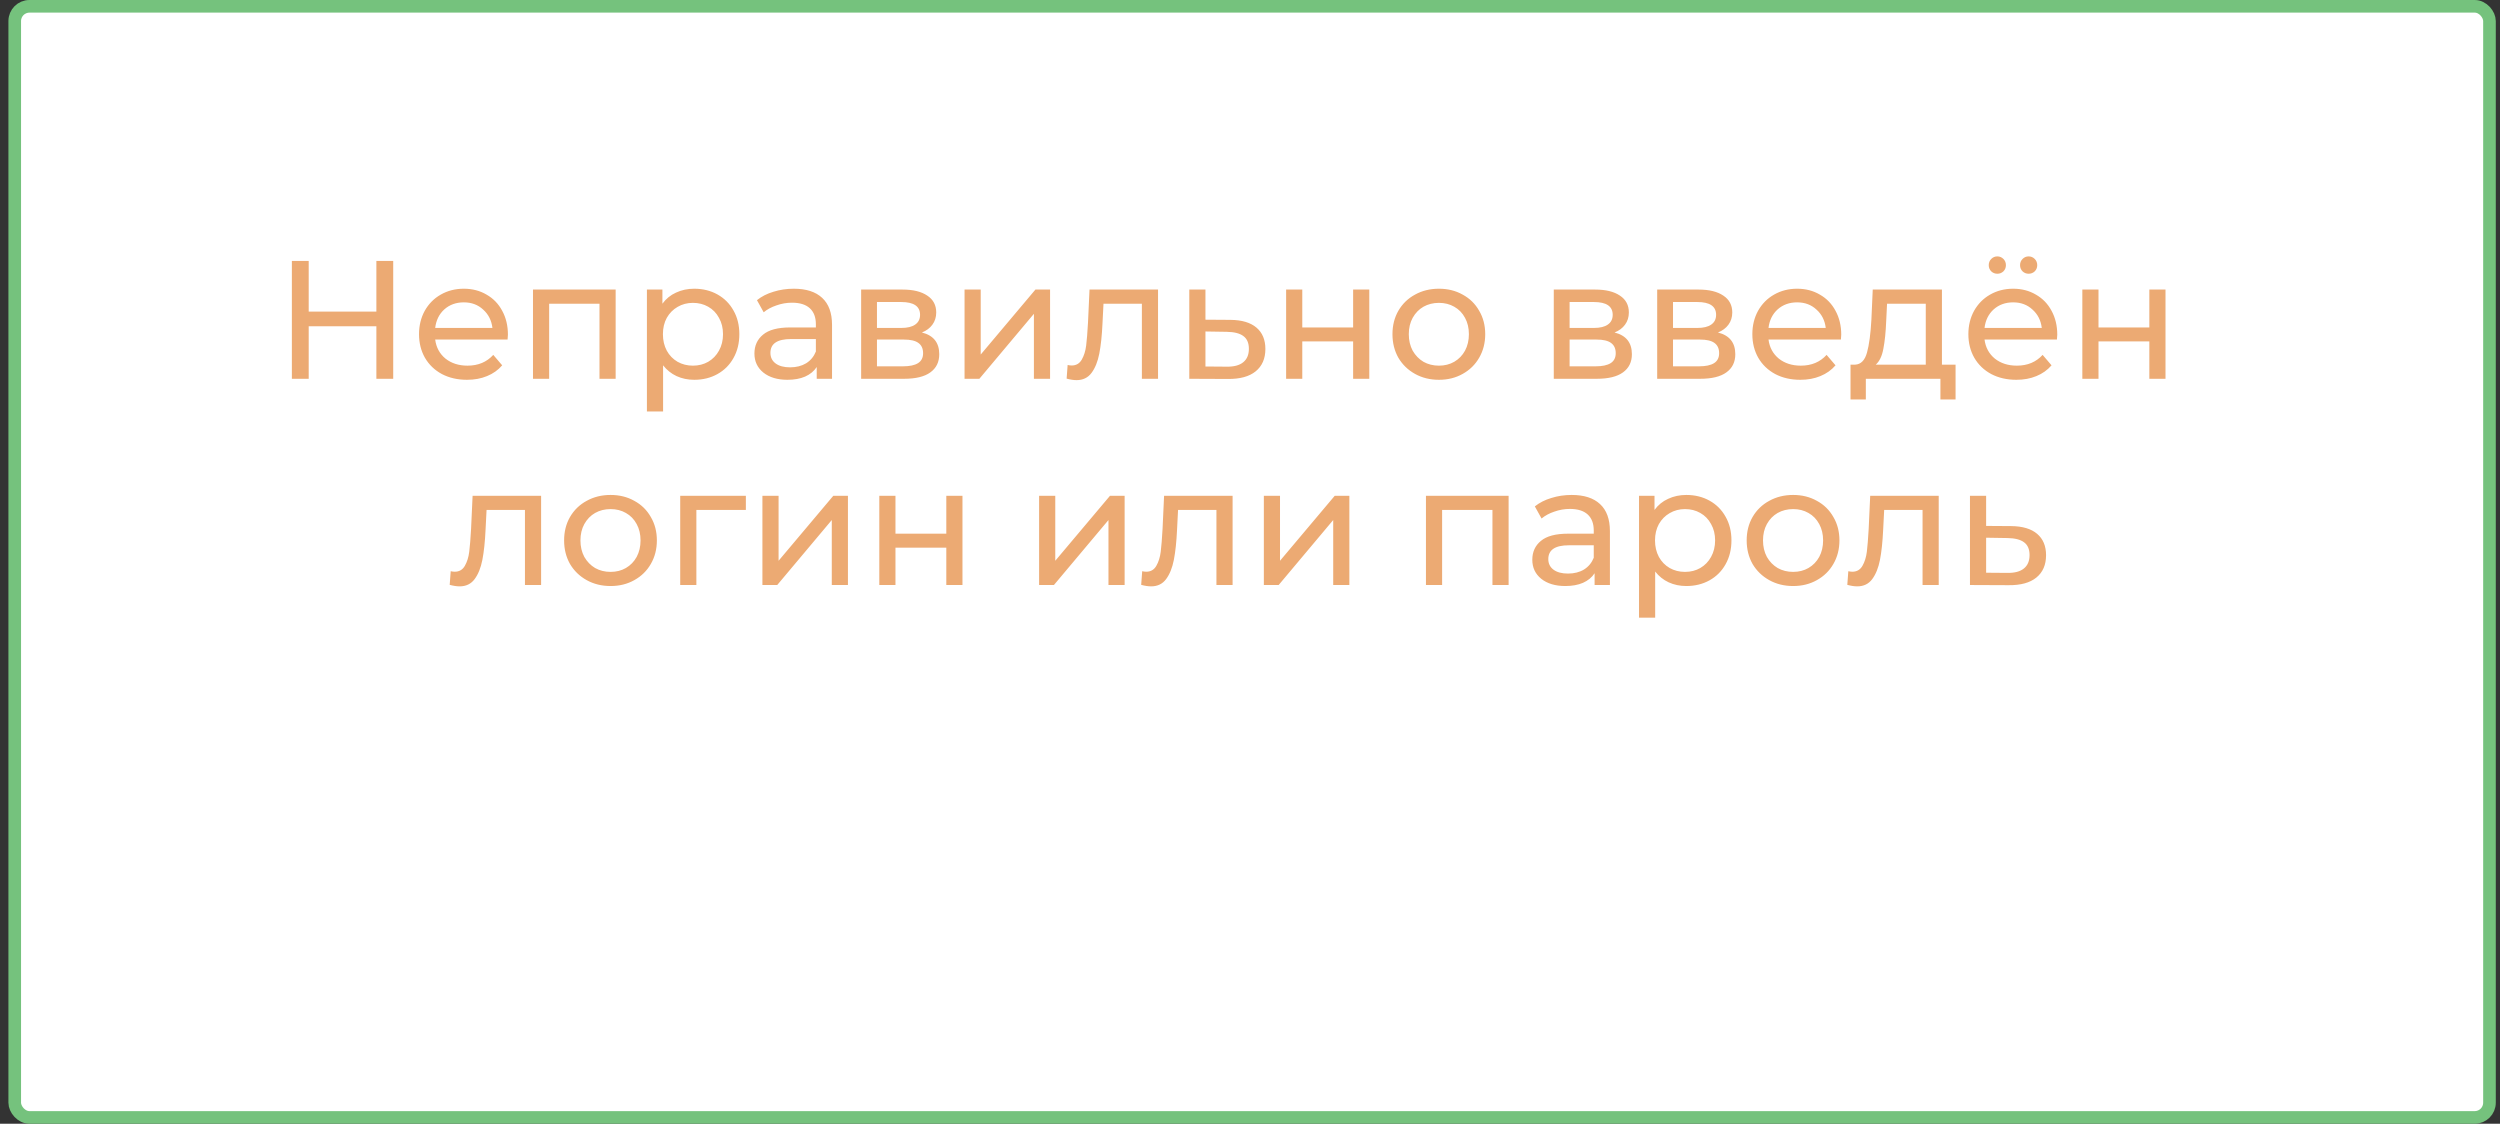 <svg width="594" height="267" viewBox="0 0 594 267" fill="none" xmlns="http://www.w3.org/2000/svg">
<rect x="0" y="0" width="594" height="267" fill="#333333" stroke="none"/>
<rect x="3.5" y="1.5" width="588" height="264" rx="3.5" fill="white" stroke="#75C27D" stroke-width="3"/>
<path d="M93.428 62V90H89.428V77.52H73.348V90H69.348V62H73.348V74.04H89.428V62H93.428ZM120.681 79.52C120.681 79.813 120.654 80.2 120.601 80.68H103.401C103.641 82.547 104.454 84.053 105.841 85.2C107.254 86.32 109.001 86.88 111.081 86.88C113.614 86.88 115.654 86.027 117.201 84.32L119.321 86.8C118.361 87.92 117.161 88.773 115.721 89.36C114.307 89.947 112.721 90.24 110.961 90.24C108.721 90.24 106.734 89.787 105.001 88.88C103.267 87.947 101.921 86.653 100.961 85C100.027 83.347 99.561 81.48 99.561 79.4C99.561 77.347 100.014 75.493 100.921 73.84C101.854 72.187 103.121 70.907 104.721 70C106.347 69.067 108.174 68.6 110.201 68.6C112.227 68.6 114.027 69.067 115.601 70C117.201 70.907 118.441 72.187 119.321 73.84C120.227 75.493 120.681 77.387 120.681 79.52ZM110.201 71.84C108.361 71.84 106.814 72.4 105.561 73.52C104.334 74.64 103.614 76.107 103.401 77.92H117.001C116.787 76.133 116.054 74.68 114.801 73.56C113.574 72.413 112.041 71.84 110.201 71.84ZM146.278 68.8V90H142.438V72.16H130.478V90H126.638V68.8H146.278ZM164.948 68.6C167.002 68.6 168.842 69.053 170.468 69.96C172.095 70.867 173.362 72.133 174.268 73.76C175.202 75.387 175.668 77.267 175.668 79.4C175.668 81.533 175.202 83.427 174.268 85.08C173.362 86.707 172.095 87.973 170.468 88.88C168.842 89.787 167.002 90.24 164.948 90.24C163.428 90.24 162.028 89.947 160.748 89.36C159.495 88.773 158.428 87.92 157.548 86.8V97.76H153.708V68.8H157.388V72.16C158.242 70.987 159.322 70.107 160.628 69.52C161.935 68.907 163.375 68.6 164.948 68.6ZM164.628 86.88C165.988 86.88 167.202 86.573 168.268 85.96C169.362 85.32 170.215 84.44 170.828 83.32C171.468 82.173 171.788 80.867 171.788 79.4C171.788 77.933 171.468 76.64 170.828 75.52C170.215 74.373 169.362 73.493 168.268 72.88C167.202 72.267 165.988 71.96 164.628 71.96C163.295 71.96 162.082 72.28 160.988 72.92C159.922 73.533 159.068 74.4 158.428 75.52C157.815 76.64 157.508 77.933 157.508 79.4C157.508 80.867 157.815 82.173 158.428 83.32C159.042 84.44 159.895 85.32 160.988 85.96C162.082 86.573 163.295 86.88 164.628 86.88ZM188.612 68.6C191.545 68.6 193.785 69.32 195.332 70.76C196.905 72.2 197.692 74.347 197.692 77.2V90H194.052V87.2C193.412 88.187 192.492 88.947 191.292 89.48C190.119 89.987 188.719 90.24 187.092 90.24C184.719 90.24 182.812 89.667 181.372 88.52C179.959 87.373 179.252 85.867 179.252 84C179.252 82.133 179.932 80.64 181.292 79.52C182.652 78.373 184.812 77.8 187.772 77.8H193.852V77.04C193.852 75.387 193.372 74.12 192.412 73.24C191.452 72.36 190.039 71.92 188.172 71.92C186.919 71.92 185.692 72.133 184.492 72.56C183.292 72.96 182.279 73.507 181.452 74.2L179.852 71.32C180.945 70.44 182.252 69.773 183.772 69.32C185.292 68.84 186.905 68.6 188.612 68.6ZM187.732 87.28C189.199 87.28 190.465 86.96 191.532 86.32C192.599 85.653 193.372 84.72 193.852 83.52V80.56H187.932C184.679 80.56 183.052 81.653 183.052 83.84C183.052 84.907 183.465 85.747 184.292 86.36C185.119 86.973 186.265 87.28 187.732 87.28ZM219.047 79C221.793 79.693 223.167 81.413 223.167 84.16C223.167 86.027 222.46 87.467 221.047 88.48C219.66 89.493 217.58 90 214.807 90H204.607V68.8H214.447C216.953 68.8 218.913 69.28 220.327 70.24C221.74 71.173 222.447 72.507 222.447 74.24C222.447 75.36 222.14 76.333 221.527 77.16C220.94 77.96 220.113 78.573 219.047 79ZM208.367 77.92H214.127C215.593 77.92 216.7 77.653 217.447 77.12C218.22 76.587 218.607 75.813 218.607 74.8C218.607 72.773 217.113 71.76 214.127 71.76H208.367V77.92ZM214.527 87.04C216.127 87.04 217.327 86.787 218.127 86.28C218.927 85.773 219.327 84.987 219.327 83.92C219.327 82.827 218.953 82.013 218.207 81.48C217.487 80.947 216.34 80.68 214.767 80.68H208.367V87.04H214.527ZM229.177 68.8H233.017V84.24L246.017 68.8H249.497V90H245.657V74.56L232.697 90H229.177V68.8ZM275.15 68.8V90H271.31V72.16H262.19L261.95 76.88C261.817 79.733 261.564 82.12 261.19 84.04C260.817 85.933 260.204 87.453 259.35 88.6C258.497 89.747 257.31 90.32 255.79 90.32C255.097 90.32 254.31 90.2 253.43 89.96L253.67 86.72C254.017 86.8 254.337 86.84 254.63 86.84C255.697 86.84 256.497 86.373 257.03 85.44C257.564 84.507 257.91 83.4 258.07 82.12C258.23 80.84 258.377 79.013 258.51 76.64L258.87 68.8H275.15ZM292.375 76C295.069 76.027 297.122 76.64 298.535 77.84C299.949 79.04 300.655 80.733 300.655 82.92C300.655 85.213 299.882 86.987 298.335 88.24C296.815 89.467 294.629 90.067 291.775 90.04L282.575 90V68.8H286.415V75.96L292.375 76ZM291.455 87.12C293.189 87.147 294.495 86.8 295.375 86.08C296.282 85.36 296.735 84.293 296.735 82.88C296.735 81.493 296.295 80.48 295.415 79.84C294.562 79.2 293.242 78.867 291.455 78.84L286.415 78.76V87.08L291.455 87.12ZM305.583 68.8H309.423V77.8H321.503V68.8H325.343V90H321.503V81.12H309.423V90H305.583V68.8ZM341.89 90.24C339.783 90.24 337.89 89.773 336.21 88.84C334.53 87.907 333.21 86.627 332.25 85C331.317 83.347 330.85 81.48 330.85 79.4C330.85 77.32 331.317 75.467 332.25 73.84C333.21 72.187 334.53 70.907 336.21 70C337.89 69.067 339.783 68.6 341.89 68.6C343.997 68.6 345.877 69.067 347.53 70C349.21 70.907 350.517 72.187 351.45 73.84C352.41 75.467 352.89 77.32 352.89 79.4C352.89 81.48 352.41 83.347 351.45 85C350.517 86.627 349.21 87.907 347.53 88.84C345.877 89.773 343.997 90.24 341.89 90.24ZM341.89 86.88C343.25 86.88 344.463 86.573 345.53 85.96C346.623 85.32 347.477 84.44 348.09 83.32C348.703 82.173 349.01 80.867 349.01 79.4C349.01 77.933 348.703 76.64 348.09 75.52C347.477 74.373 346.623 73.493 345.53 72.88C344.463 72.267 343.25 71.96 341.89 71.96C340.53 71.96 339.303 72.267 338.21 72.88C337.143 73.493 336.29 74.373 335.65 75.52C335.037 76.64 334.73 77.933 334.73 79.4C334.73 80.867 335.037 82.173 335.65 83.32C336.29 84.44 337.143 85.32 338.21 85.96C339.303 86.573 340.53 86.88 341.89 86.88ZM383.617 79C386.364 79.693 387.737 81.413 387.737 84.16C387.737 86.027 387.03 87.467 385.617 88.48C384.23 89.493 382.15 90 379.377 90H369.177V68.8H379.017C381.524 68.8 383.484 69.28 384.897 70.24C386.31 71.173 387.017 72.507 387.017 74.24C387.017 75.36 386.71 76.333 386.097 77.16C385.51 77.96 384.684 78.573 383.617 79ZM372.937 77.92H378.697C380.164 77.92 381.27 77.653 382.017 77.12C382.79 76.587 383.177 75.813 383.177 74.8C383.177 72.773 381.684 71.76 378.697 71.76H372.937V77.92ZM379.097 87.04C380.697 87.04 381.897 86.787 382.697 86.28C383.497 85.773 383.897 84.987 383.897 83.92C383.897 82.827 383.524 82.013 382.777 81.48C382.057 80.947 380.91 80.68 379.337 80.68H372.937V87.04H379.097ZM408.187 79C410.934 79.693 412.307 81.413 412.307 84.16C412.307 86.027 411.601 87.467 410.187 88.48C408.801 89.493 406.721 90 403.947 90H393.747V68.8H403.587C406.094 68.8 408.054 69.28 409.467 70.24C410.881 71.173 411.587 72.507 411.587 74.24C411.587 75.36 411.281 76.333 410.667 77.16C410.081 77.96 409.254 78.573 408.187 79ZM397.507 77.92H403.267C404.734 77.92 405.841 77.653 406.587 77.12C407.361 76.587 407.747 75.813 407.747 74.8C407.747 72.773 406.254 71.76 403.267 71.76H397.507V77.92ZM403.667 87.04C405.267 87.04 406.467 86.787 407.267 86.28C408.067 85.773 408.467 84.987 408.467 83.92C408.467 82.827 408.094 82.013 407.347 81.48C406.627 80.947 405.481 80.68 403.907 80.68H397.507V87.04H403.667ZM437.478 79.52C437.478 79.813 437.451 80.2 437.398 80.68H420.198C420.438 82.547 421.251 84.053 422.638 85.2C424.051 86.32 425.798 86.88 427.878 86.88C430.411 86.88 432.451 86.027 433.998 84.32L436.118 86.8C435.158 87.92 433.958 88.773 432.518 89.36C431.104 89.947 429.518 90.24 427.758 90.24C425.518 90.24 423.531 89.787 421.798 88.88C420.064 87.947 418.718 86.653 417.758 85C416.824 83.347 416.358 81.48 416.358 79.4C416.358 77.347 416.811 75.493 417.718 73.84C418.651 72.187 419.918 70.907 421.518 70C423.144 69.067 424.971 68.6 426.998 68.6C429.024 68.6 430.824 69.067 432.398 70C433.998 70.907 435.238 72.187 436.118 73.84C437.024 75.493 437.478 77.387 437.478 79.52ZM426.998 71.84C425.158 71.84 423.611 72.4 422.358 73.52C421.131 74.64 420.411 76.107 420.198 77.92H433.798C433.584 76.133 432.851 74.68 431.598 73.56C430.371 72.413 428.838 71.84 426.998 71.84ZM464.643 86.64V94.92H461.043V90H443.323V94.92H439.683V86.64H440.803C442.163 86.56 443.097 85.6 443.603 83.76C444.11 81.92 444.457 79.32 444.643 75.96L444.963 68.8H461.403V86.64H464.643ZM448.163 76.24C448.057 78.907 447.83 81.12 447.483 82.88C447.163 84.613 446.563 85.867 445.683 86.64H457.563V72.16H448.363L448.163 76.24ZM488.806 79.52C488.806 79.813 488.779 80.2 488.726 80.68H471.526C471.766 82.547 472.579 84.053 473.966 85.2C475.379 86.32 477.126 86.88 479.206 86.88C481.739 86.88 483.779 86.027 485.326 84.32L487.446 86.8C486.486 87.92 485.286 88.773 483.846 89.36C482.432 89.947 480.846 90.24 479.086 90.24C476.846 90.24 474.859 89.787 473.126 88.88C471.392 87.947 470.046 86.653 469.086 85C468.152 83.347 467.686 81.48 467.686 79.4C467.686 77.347 468.139 75.493 469.046 73.84C469.979 72.187 471.246 70.907 472.846 70C474.472 69.067 476.299 68.6 478.326 68.6C480.352 68.6 482.152 69.067 483.726 70C485.326 70.907 486.566 72.187 487.446 73.84C488.352 75.493 488.806 77.387 488.806 79.52ZM478.326 71.84C476.486 71.84 474.939 72.4 473.686 73.52C472.459 74.64 471.739 76.107 471.526 77.92H485.126C484.912 76.133 484.179 74.68 482.926 73.56C481.699 72.413 480.166 71.84 478.326 71.84ZM474.566 65.04C474.006 65.04 473.526 64.853 473.126 64.48C472.726 64.08 472.526 63.587 472.526 63C472.526 62.413 472.726 61.92 473.126 61.52C473.526 61.12 474.006 60.92 474.566 60.92C475.126 60.92 475.606 61.12 476.006 61.52C476.406 61.92 476.606 62.413 476.606 63C476.606 63.587 476.406 64.08 476.006 64.48C475.606 64.853 475.126 65.04 474.566 65.04ZM482.006 65.04C481.446 65.04 480.966 64.853 480.566 64.48C480.166 64.08 479.966 63.587 479.966 63C479.966 62.413 480.166 61.92 480.566 61.52C480.966 61.12 481.446 60.92 482.006 60.92C482.566 60.92 483.046 61.12 483.446 61.52C483.846 61.92 484.046 62.413 484.046 63C484.046 63.587 483.846 64.08 483.446 64.48C483.046 64.853 482.566 65.04 482.006 65.04ZM494.763 68.8H498.603V77.8H510.683V68.8H514.523V90H510.683V81.12H498.603V90H494.763V68.8ZM128.568 117.8V139H124.728V121.16H115.608L115.368 125.88C115.235 128.733 114.982 131.12 114.608 133.04C114.235 134.933 113.622 136.453 112.768 137.6C111.915 138.747 110.728 139.32 109.208 139.32C108.515 139.32 107.728 139.2 106.848 138.96L107.088 135.72C107.435 135.8 107.755 135.84 108.048 135.84C109.115 135.84 109.915 135.373 110.448 134.44C110.982 133.507 111.328 132.4 111.488 131.12C111.648 129.84 111.795 128.013 111.928 125.64L112.288 117.8H128.568ZM145.073 139.24C142.967 139.24 141.073 138.773 139.393 137.84C137.713 136.907 136.393 135.627 135.433 134C134.5 132.347 134.033 130.48 134.033 128.4C134.033 126.32 134.5 124.467 135.433 122.84C136.393 121.187 137.713 119.907 139.393 119C141.073 118.067 142.967 117.6 145.073 117.6C147.18 117.6 149.06 118.067 150.713 119C152.393 119.907 153.7 121.187 154.633 122.84C155.593 124.467 156.073 126.32 156.073 128.4C156.073 130.48 155.593 132.347 154.633 134C153.7 135.627 152.393 136.907 150.713 137.84C149.06 138.773 147.18 139.24 145.073 139.24ZM145.073 135.88C146.433 135.88 147.647 135.573 148.713 134.96C149.807 134.32 150.66 133.44 151.273 132.32C151.887 131.173 152.193 129.867 152.193 128.4C152.193 126.933 151.887 125.64 151.273 124.52C150.66 123.373 149.807 122.493 148.713 121.88C147.647 121.267 146.433 120.96 145.073 120.96C143.713 120.96 142.487 121.267 141.393 121.88C140.327 122.493 139.473 123.373 138.833 124.52C138.22 125.64 137.913 126.933 137.913 128.4C137.913 129.867 138.22 131.173 138.833 132.32C139.473 133.44 140.327 134.32 141.393 134.96C142.487 135.573 143.713 135.88 145.073 135.88ZM177.218 121.16H165.458V139H161.618V117.8H177.218V121.16ZM181.15 117.8H184.99V133.24L197.99 117.8H201.47V139H197.63V123.56L184.67 139H181.15V117.8ZM208.923 117.8H212.763V126.8H224.843V117.8H228.683V139H224.843V130.12H212.763V139H208.923V117.8ZM246.892 117.8H250.732V133.24L263.732 117.8H267.212V139H263.372V123.56L250.412 139H246.892V117.8ZM292.865 117.8V139H289.025V121.16H279.905L279.665 125.88C279.532 128.733 279.279 131.12 278.905 133.04C278.532 134.933 277.919 136.453 277.065 137.6C276.212 138.747 275.025 139.32 273.505 139.32C272.812 139.32 272.025 139.2 271.145 138.96L271.385 135.72C271.732 135.8 272.052 135.84 272.345 135.84C273.412 135.84 274.212 135.373 274.745 134.44C275.279 133.507 275.625 132.4 275.785 131.12C275.945 129.84 276.092 128.013 276.225 125.64L276.585 117.8H292.865ZM300.29 117.8H304.13V133.24L317.13 117.8H320.61V139H316.77V123.56L303.81 139H300.29V117.8ZM358.446 117.8V139H354.606V121.16H342.646V139H338.806V117.8H358.446ZM373.436 117.6C376.37 117.6 378.61 118.32 380.156 119.76C381.73 121.2 382.516 123.347 382.516 126.2V139H378.876V136.2C378.236 137.187 377.316 137.947 376.116 138.48C374.943 138.987 373.543 139.24 371.916 139.24C369.543 139.24 367.636 138.667 366.196 137.52C364.783 136.373 364.076 134.867 364.076 133C364.076 131.133 364.756 129.64 366.116 128.52C367.476 127.373 369.636 126.8 372.596 126.8H378.676V126.04C378.676 124.387 378.196 123.12 377.236 122.24C376.276 121.36 374.863 120.92 372.996 120.92C371.743 120.92 370.516 121.133 369.316 121.56C368.116 121.96 367.103 122.507 366.276 123.2L364.676 120.32C365.77 119.44 367.076 118.773 368.596 118.32C370.116 117.84 371.73 117.6 373.436 117.6ZM372.556 136.28C374.023 136.28 375.29 135.96 376.356 135.32C377.423 134.653 378.196 133.72 378.676 132.52V129.56H372.756C369.503 129.56 367.876 130.653 367.876 132.84C367.876 133.907 368.29 134.747 369.116 135.36C369.943 135.973 371.09 136.28 372.556 136.28ZM400.671 117.6C402.724 117.6 404.564 118.053 406.191 118.96C407.818 119.867 409.084 121.133 409.991 122.76C410.924 124.387 411.391 126.267 411.391 128.4C411.391 130.533 410.924 132.427 409.991 134.08C409.084 135.707 407.818 136.973 406.191 137.88C404.564 138.787 402.724 139.24 400.671 139.24C399.151 139.24 397.751 138.947 396.471 138.36C395.218 137.773 394.151 136.92 393.271 135.8V146.76H389.431V117.8H393.111V121.16C393.964 119.987 395.044 119.107 396.351 118.52C397.658 117.907 399.098 117.6 400.671 117.6ZM400.351 135.88C401.711 135.88 402.924 135.573 403.991 134.96C405.084 134.32 405.938 133.44 406.551 132.32C407.191 131.173 407.511 129.867 407.511 128.4C407.511 126.933 407.191 125.64 406.551 124.52C405.938 123.373 405.084 122.493 403.991 121.88C402.924 121.267 401.711 120.96 400.351 120.96C399.018 120.96 397.804 121.28 396.711 121.92C395.644 122.533 394.791 123.4 394.151 124.52C393.538 125.64 393.231 126.933 393.231 128.4C393.231 129.867 393.538 131.173 394.151 132.32C394.764 133.44 395.618 134.32 396.711 134.96C397.804 135.573 399.018 135.88 400.351 135.88ZM426.05 139.24C423.943 139.24 422.05 138.773 420.37 137.84C418.69 136.907 417.37 135.627 416.41 134C415.477 132.347 415.01 130.48 415.01 128.4C415.01 126.32 415.477 124.467 416.41 122.84C417.37 121.187 418.69 119.907 420.37 119C422.05 118.067 423.943 117.6 426.05 117.6C428.157 117.6 430.037 118.067 431.69 119C433.37 119.907 434.677 121.187 435.61 122.84C436.57 124.467 437.05 126.32 437.05 128.4C437.05 130.48 436.57 132.347 435.61 134C434.677 135.627 433.37 136.907 431.69 137.84C430.037 138.773 428.157 139.24 426.05 139.24ZM426.05 135.88C427.41 135.88 428.623 135.573 429.69 134.96C430.783 134.32 431.637 133.44 432.25 132.32C432.863 131.173 433.17 129.867 433.17 128.4C433.17 126.933 432.863 125.64 432.25 124.52C431.637 123.373 430.783 122.493 429.69 121.88C428.623 121.267 427.41 120.96 426.05 120.96C424.69 120.96 423.463 121.267 422.37 121.88C421.303 122.493 420.45 123.373 419.81 124.52C419.197 125.64 418.89 126.933 418.89 128.4C418.89 129.867 419.197 131.173 419.81 132.32C420.45 133.44 421.303 134.32 422.37 134.96C423.463 135.573 424.69 135.88 426.05 135.88ZM460.639 117.8V139H456.799V121.16H447.679L447.439 125.88C447.305 128.733 447.052 131.12 446.679 133.04C446.305 134.933 445.692 136.453 444.839 137.6C443.985 138.747 442.799 139.32 441.279 139.32C440.585 139.32 439.799 139.2 438.919 138.96L439.159 135.72C439.505 135.8 439.825 135.84 440.119 135.84C441.185 135.84 441.985 135.373 442.519 134.44C443.052 133.507 443.399 132.4 443.559 131.12C443.719 129.84 443.865 128.013 443.999 125.64L444.359 117.8H460.639ZM477.864 125C480.557 125.027 482.61 125.64 484.024 126.84C485.437 128.04 486.144 129.733 486.144 131.92C486.144 134.213 485.37 135.987 483.824 137.24C482.304 138.467 480.117 139.067 477.264 139.04L468.064 139V117.8H471.904V124.96L477.864 125ZM476.944 136.12C478.677 136.147 479.984 135.8 480.864 135.08C481.77 134.36 482.224 133.293 482.224 131.88C482.224 130.493 481.784 129.48 480.904 128.84C480.05 128.2 478.73 127.867 476.944 127.84L471.904 127.76V136.08L476.944 136.12Z" fill="#ECAA73"/>
</svg>
